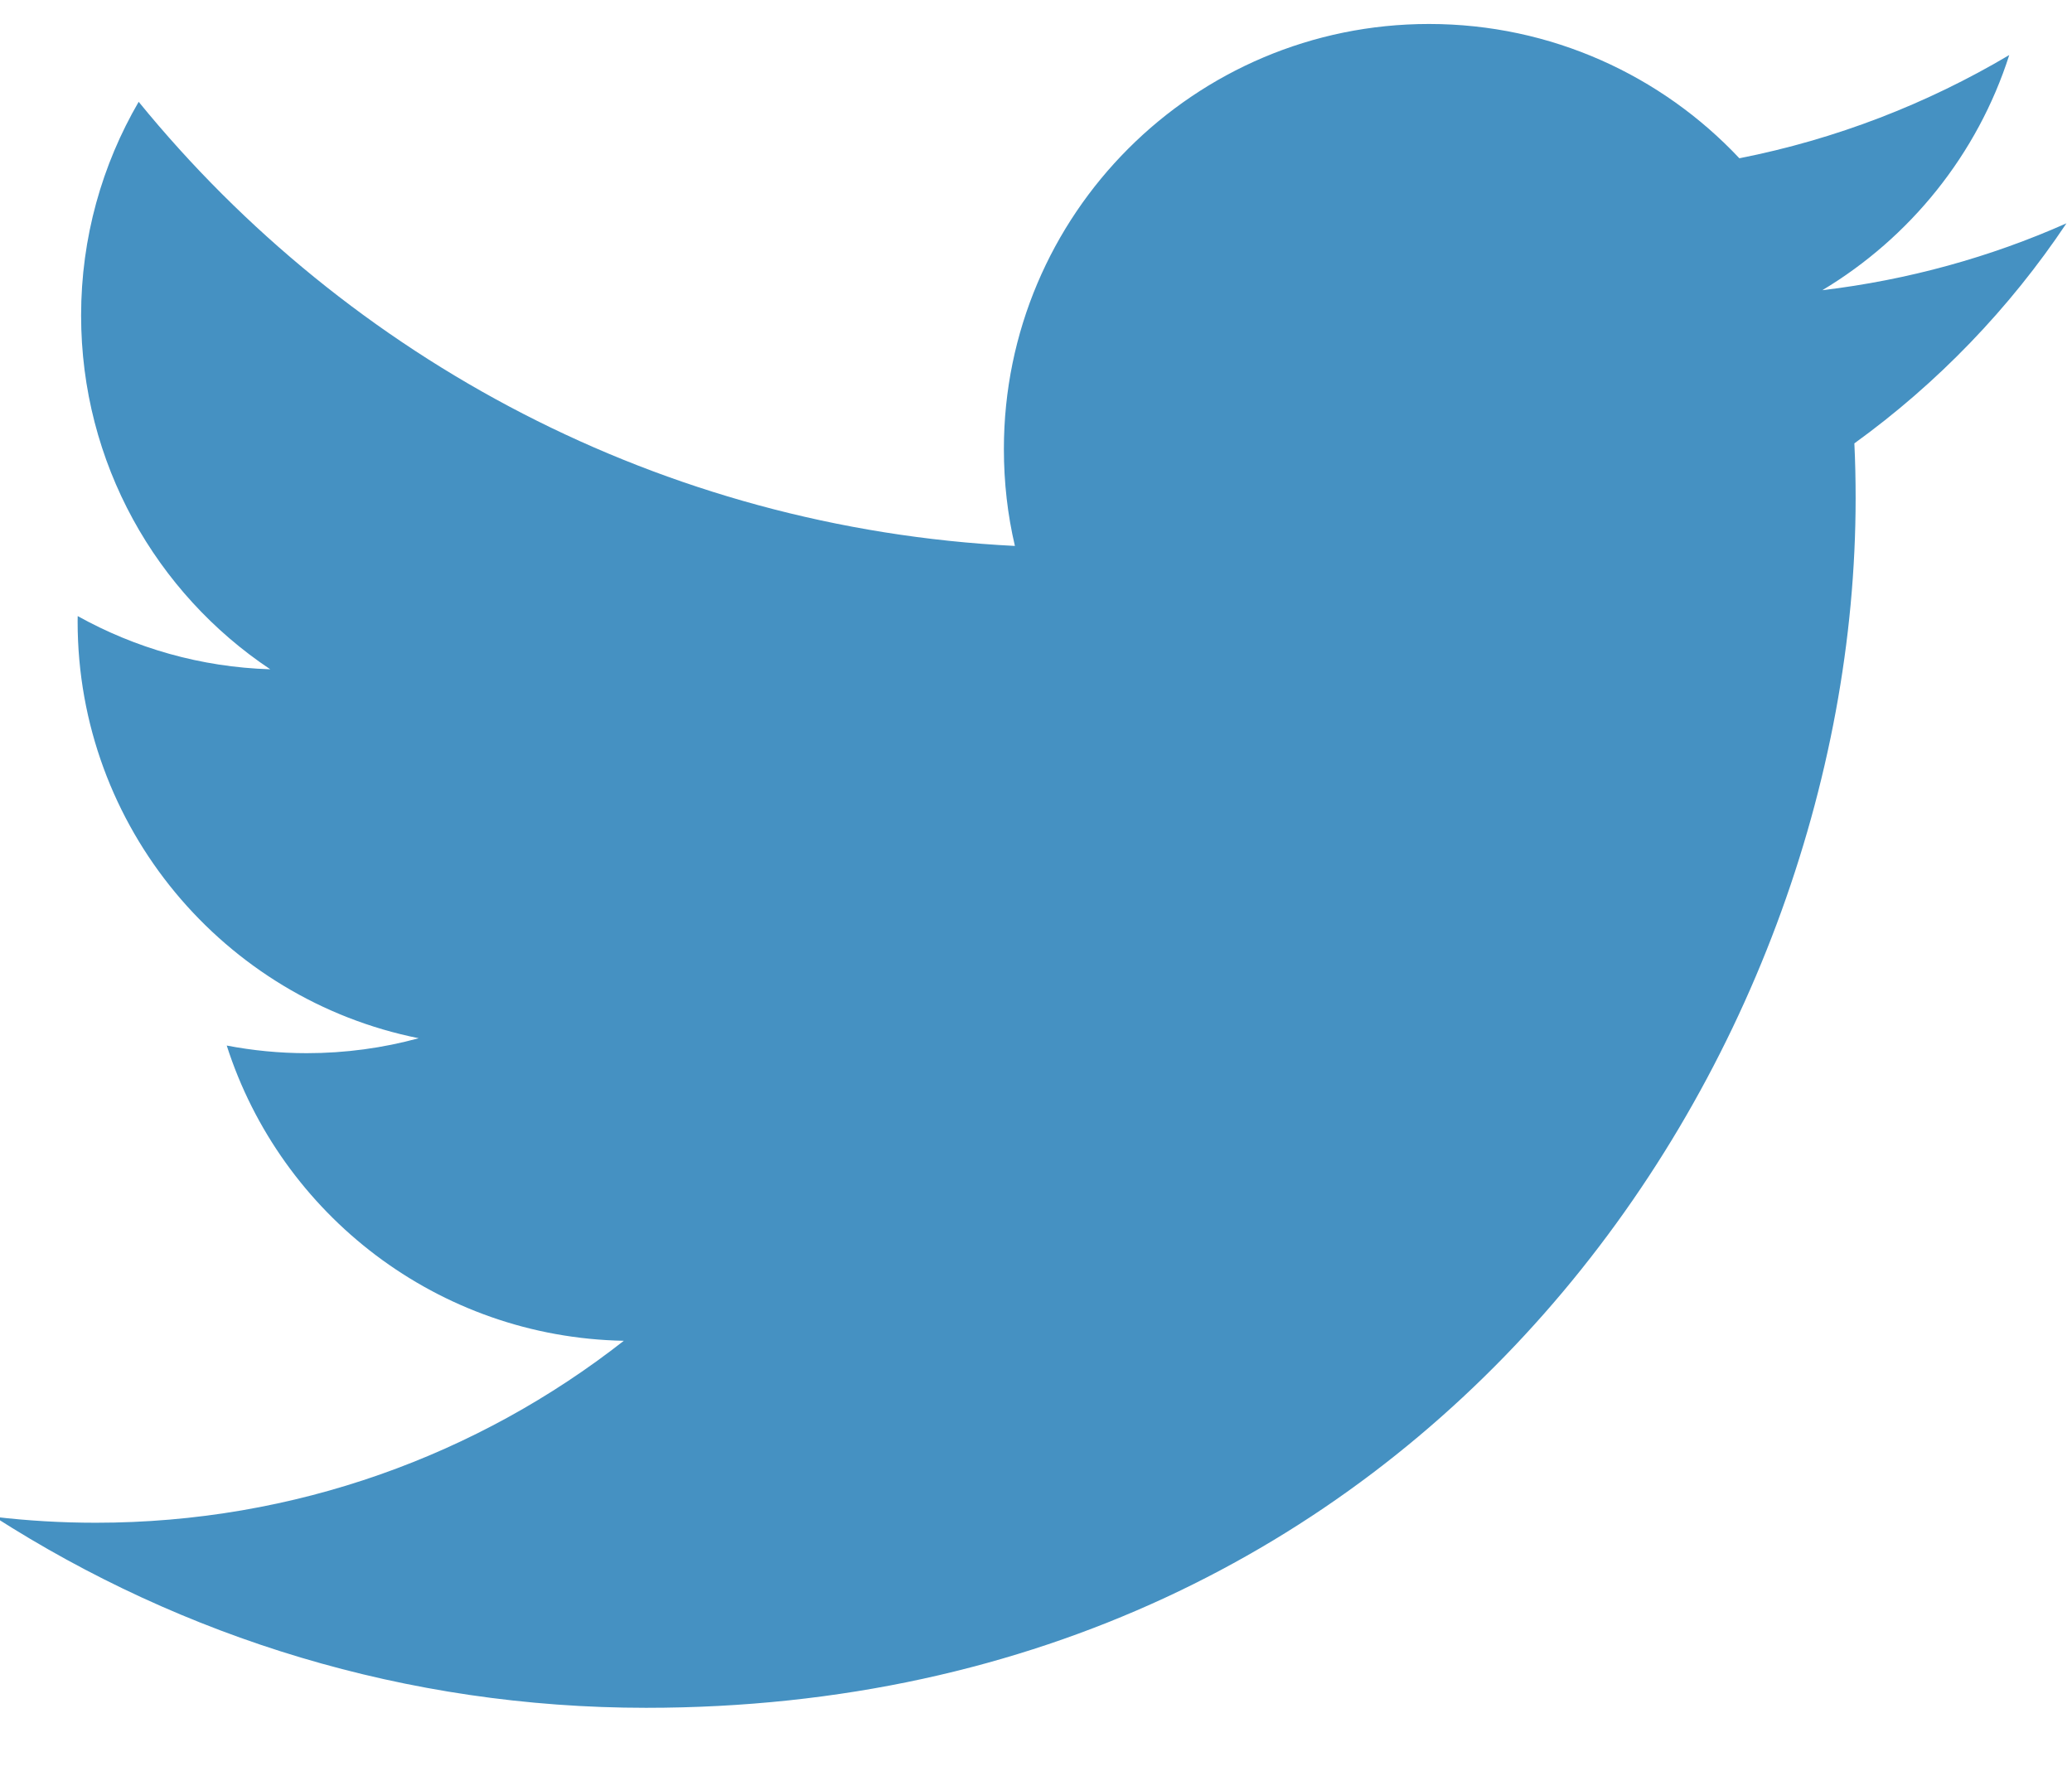 <?xml version="1.0" encoding="UTF-8"?>
<svg width="28px" height="24px" viewBox="0 0 28 24" version="1.1" xmlns="http://www.w3.org/2000/svg" xmlns:xlink="http://www.w3.org/1999/xlink">
    <!-- Generator: Sketch 51.2 (57519) - http://www.bohemiancoding.com/sketch -->
    <title>Fill 8</title>
    <desc>Created with Sketch.</desc>
    <defs></defs>
    <g id="Page-1" stroke="none" stroke-width="1" fill="none" fill-rule="evenodd">
        <g id="Twitter_TweetTreatment_TextOnly" transform="translate(-712, -574)" fill="#4591C2">
            <path d="M720.731,597.08 C717.486,597.08 714.468,596.129 711.925,594.499 C712.375,594.552 712.832,594.579 713.295,594.579 C715.987,594.579 718.464,593.661 720.43,592.12 C717.916,592.073 715.795,590.412 715.064,588.13 C715.414,588.197 715.774,588.233 716.144,588.233 C716.668,588.233 717.176,588.163 717.658,588.031 C715.03,587.505 713.049,585.182 713.049,582.4 C713.049,582.374 713.049,582.35 713.05,582.326 C713.825,582.757 714.71,583.016 715.652,583.045 C714.11,582.016 713.096,580.256 713.096,578.263 C713.096,577.211 713.38,576.225 713.874,575.376 C716.707,578.852 720.941,581.138 725.715,581.378 C725.616,580.957 725.566,580.519 725.566,580.068 C725.566,576.897 728.139,574.324 731.311,574.324 C732.963,574.324 734.456,575.022 735.505,576.139 C736.813,575.881 738.042,575.402 739.152,574.744 C738.723,576.086 737.812,577.211 736.626,577.922 C737.788,577.783 738.896,577.475 739.925,577.018 C739.156,578.17 738.181,579.181 737.059,579.992 C737.071,580.238 737.076,580.486 737.076,580.735 C737.076,588.326 731.297,597.08 720.731,597.08" id="Fill-8"></path>
        </g>
    </g>
</svg>